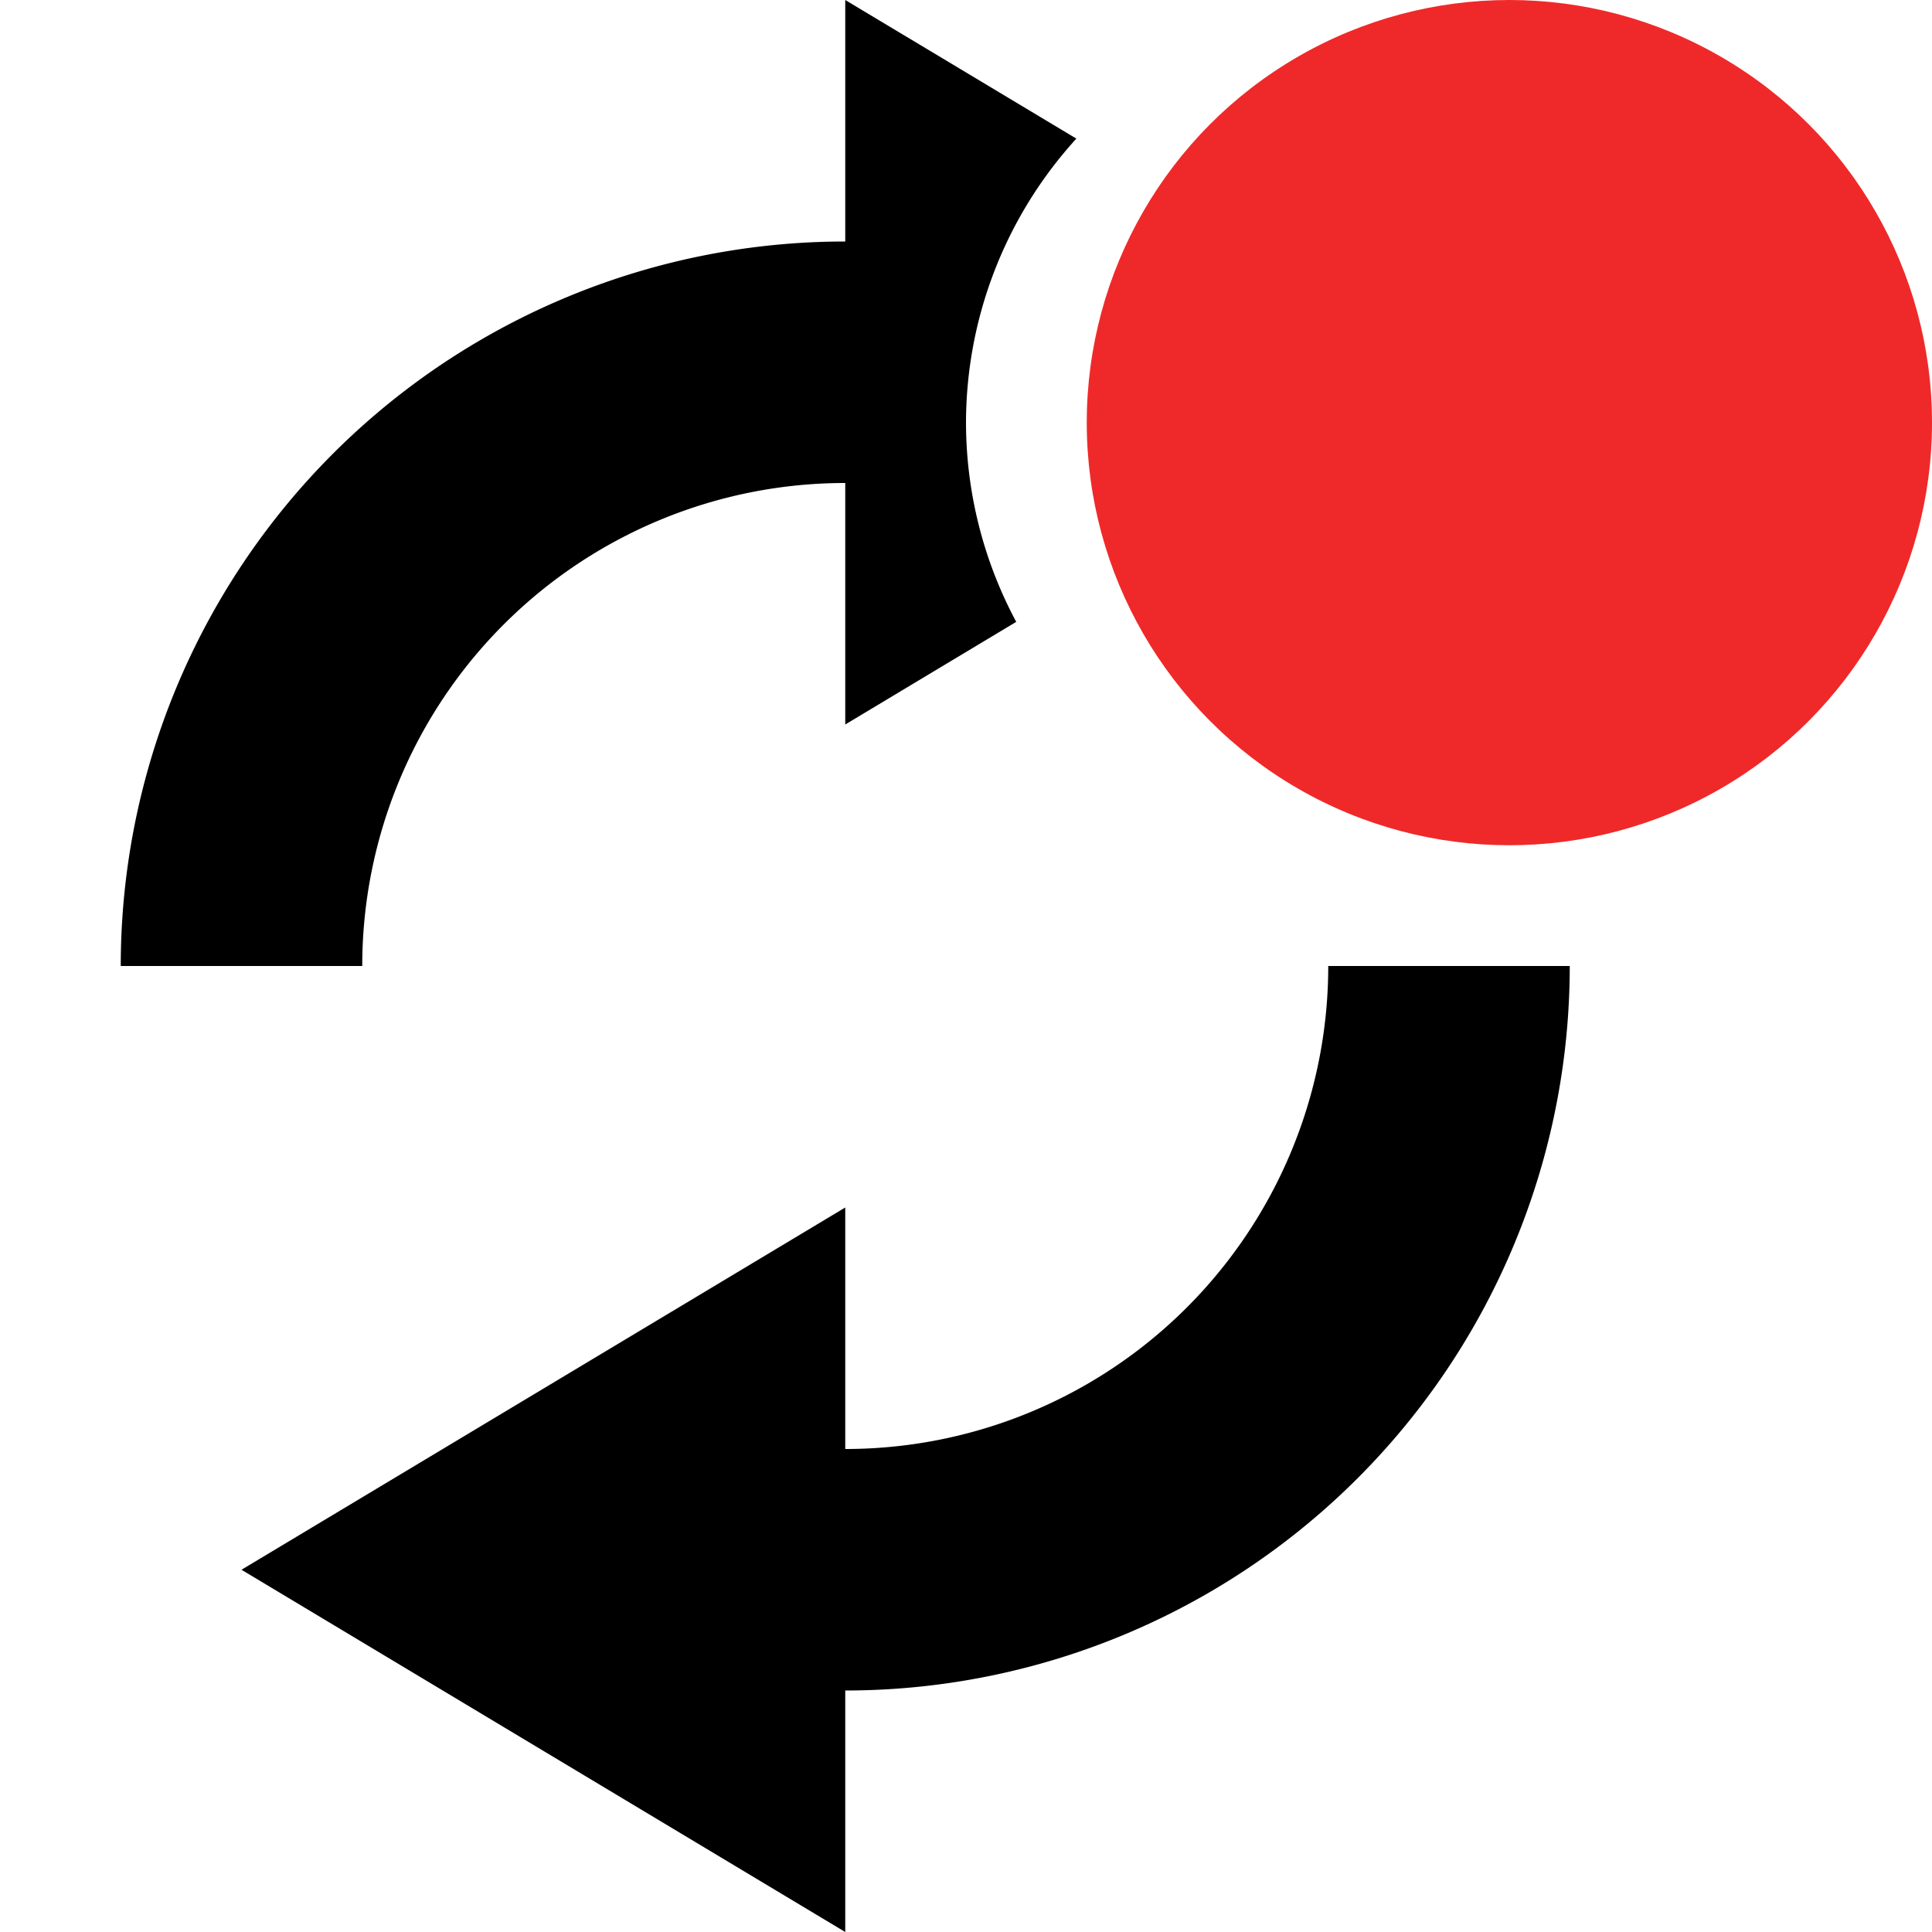 <?xml version="1.0" encoding="UTF-8" standalone="no"?>
<svg
   xmlns:dc="http://purl.org/dc/elements/1.1/"
   xmlns:cc="http://creativecommons.org/ns#"
   xmlns:rdf="http://www.w3.org/1999/02/22-rdf-syntax-ns#"
   xmlns:svg="http://www.w3.org/2000/svg"
   xmlns="http://www.w3.org/2000/svg"
   xmlns:sodipodi="http://sodipodi.sourceforge.net/DTD/sodipodi-0.dtd"
   xmlns:inkscape="http://www.inkscape.org/namespaces/inkscape"
   version="1.1"
   id="svg2"
   width="16"
   height="16"
   sodipodi:docname="software-update-urgent.svg"
   inkscape:version="0.92.4 (5da689c313, 2019-01-14)">
  <defs
     id="defs7" />
  <sodipodi:namedview
     pagecolor="#ffffff"
     bordercolor="#666666"
     borderopacity="1"
     objecttolerance="10"
     gridtolerance="10"
     guidetolerance="10"
     inkscape:pageopacity="0"
     inkscape:pageshadow="2"
     inkscape:window-width="1920"
     inkscape:window-height="1032"
     id="namedview5"
     showgrid="true"
     inkscape:zoom="15.81"
     inkscape:cx="-31.693865"
     inkscape:cy="5.72296"
     inkscape:window-x="0"
     inkscape:window-y="0"
     inkscape:window-maximized="1"
     inkscape:current-layer="svg2">
    <inkscape:grid
       type="xygrid"
       id="grid814" />
  </sodipodi:namedview>
  <path
     style="color:#bebebe;overflow:visible;opacity:1;fill:#000000;fill-opacity:1;marker:none"
     d="M 7 0 L 7 2 A 6 6 0 0 0 1 8 L 3 8 A 4 4 0 0 1 7 4 L 7 6 L 8.416 5.15 A 3.5 3.5 0 0 1 8 3.5 A 3.5 3.5 0 0 1 8.914 1.148 L 7 0 z M 11 8 A 4 4 0 0 1 7 12 L 7 10 L 2 13 L 7 16 L 7 14 A 6 6 0 0 0 13 8 L 11 8 z "
     id="path816" />
  <circle
     class="warning"
     style="opacity:1;fill:#ef2929;fill-opacity:1;stroke:none;stroke-width:9.018;stroke-linecap:round;stroke-miterlimit:4;stroke-dasharray:none;stroke-dashoffset:0;stroke-opacity:0"
     id="path879-5"
     cx="12.5"
     cy="3.5"
     r="3.5" />
</svg>
